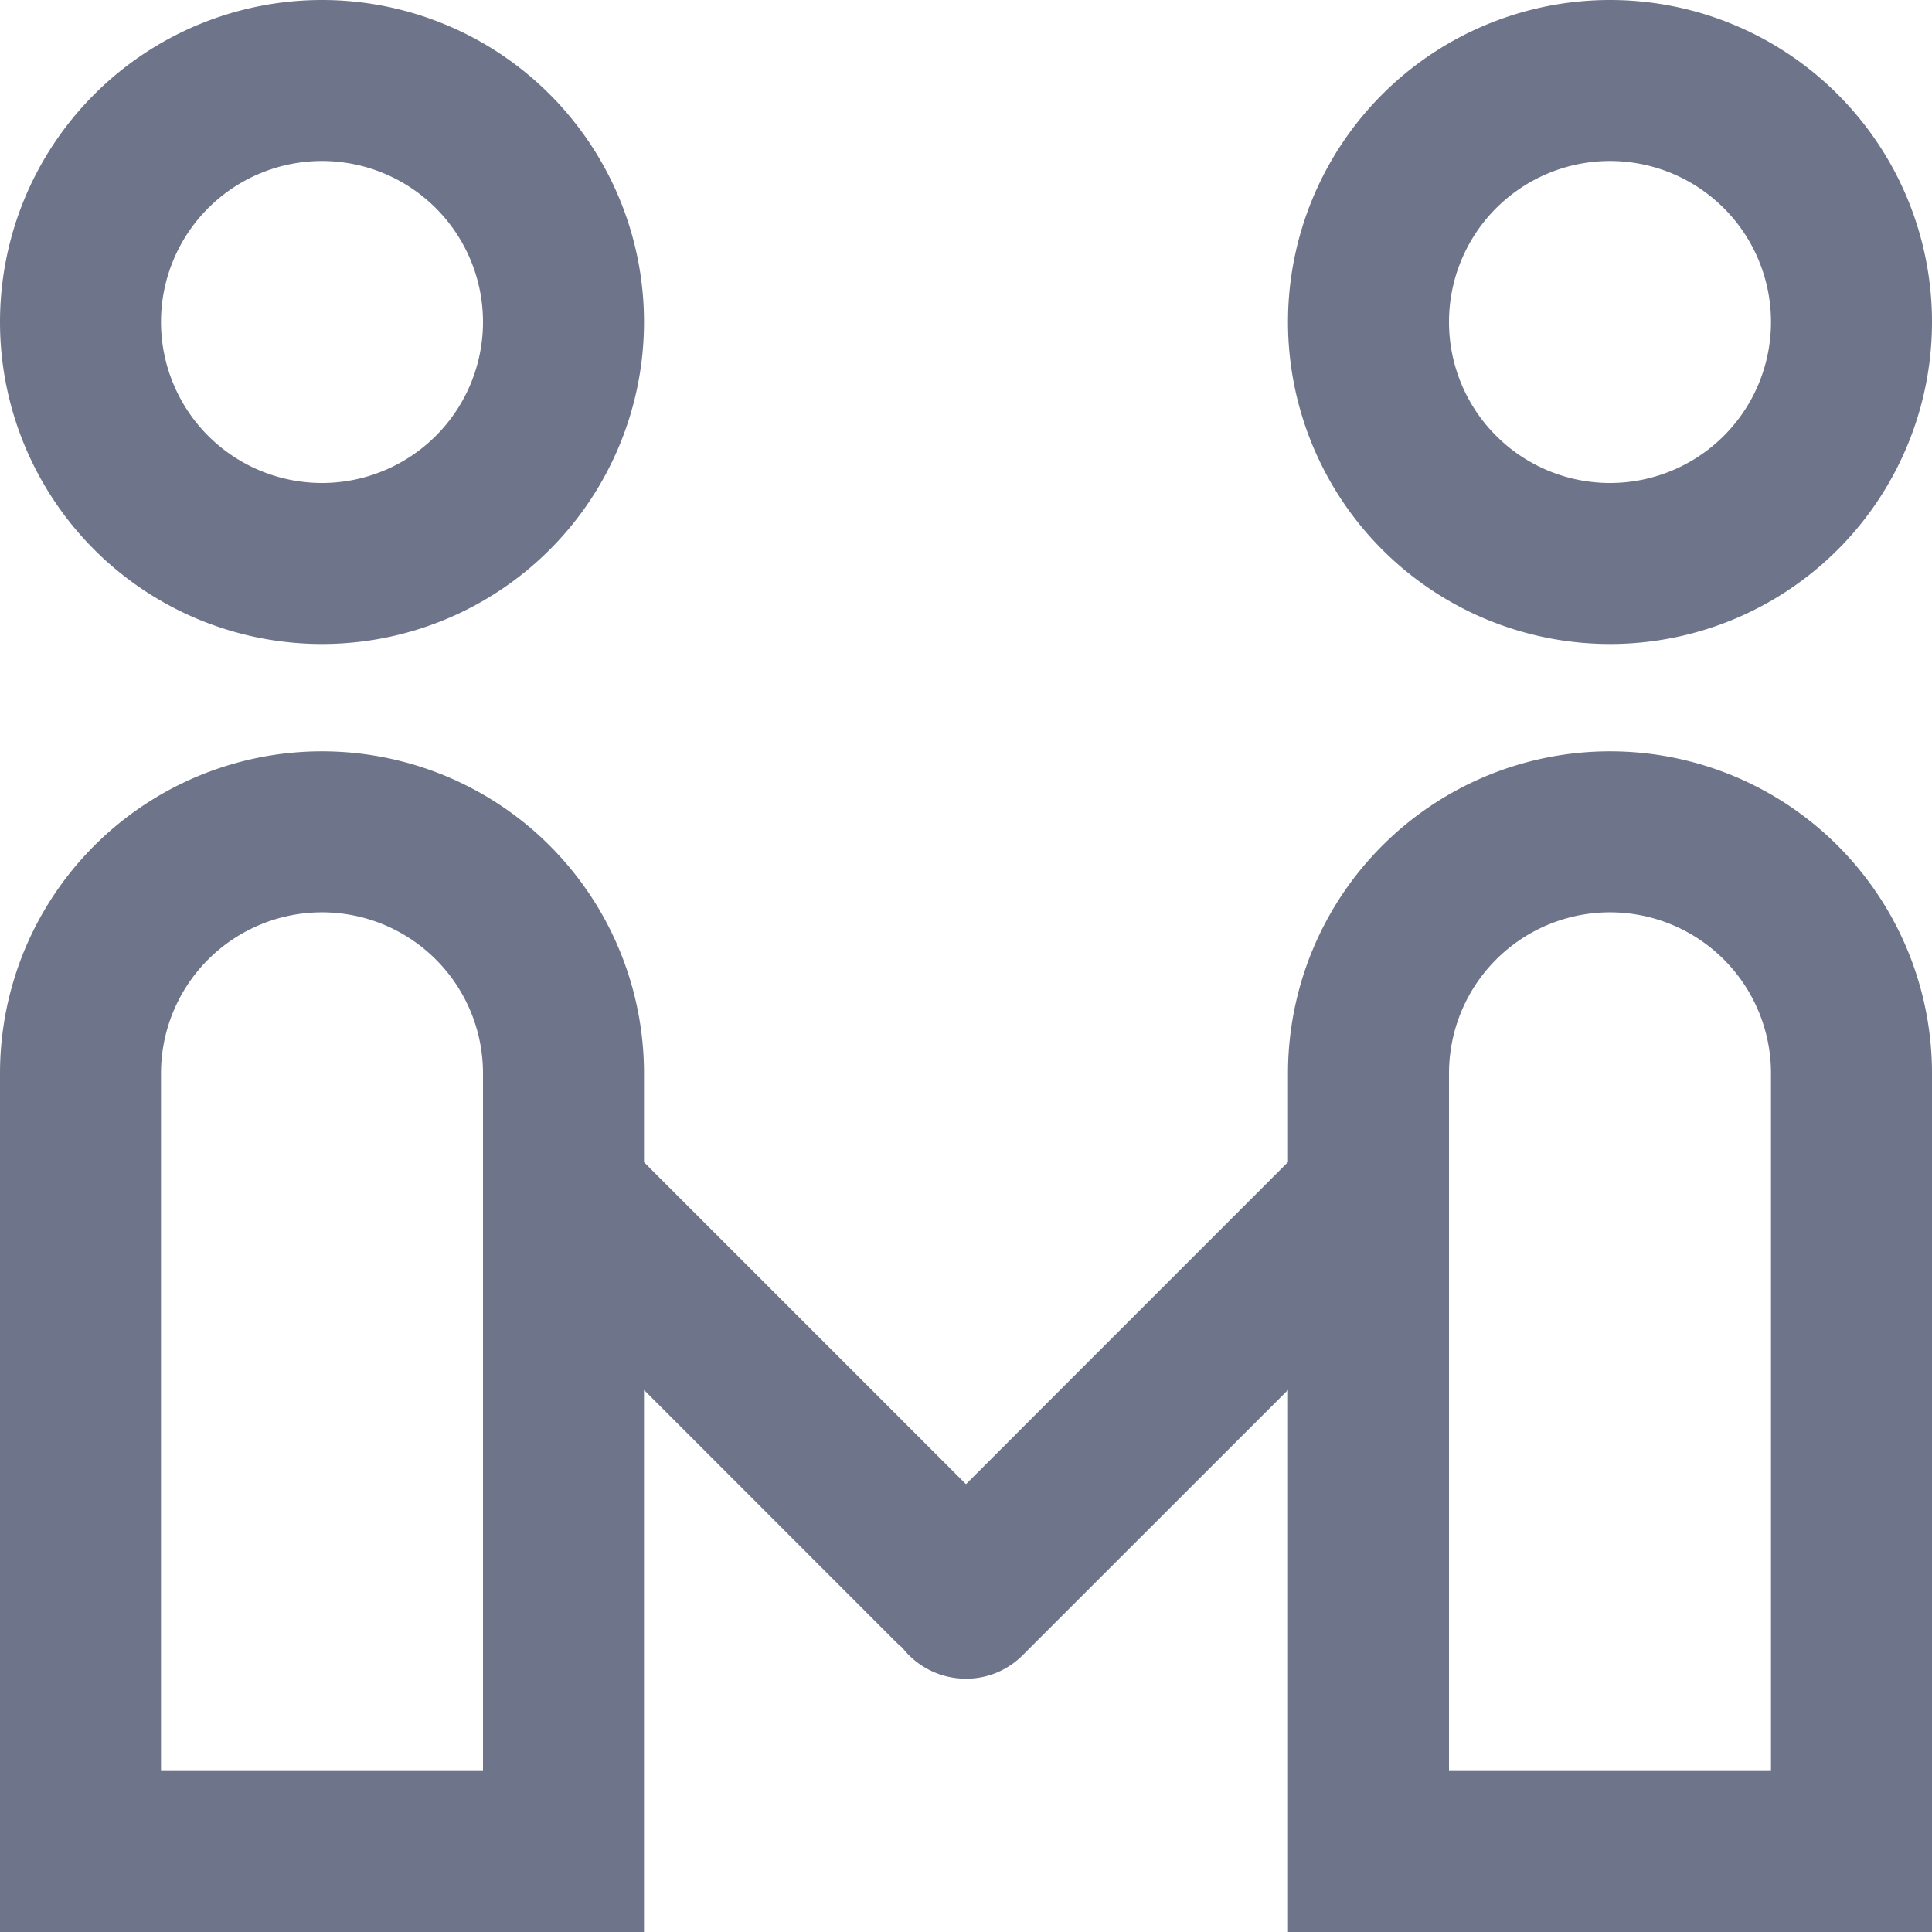 <svg id="Group_5509" data-name="Group 5509" xmlns="http://www.w3.org/2000/svg" width="36" height="36" viewBox="0 0 36 36">
    <defs>
        <clipPath id="clip-path">
            <path id="Rectangle_7752" data-name="Rectangle 7752" class="cls-1" d="M0 0h36v36H0z"/>
        </clipPath>
        <style>
            .cls-1{fill:#6e748a}
        </style>
    </defs>
    <g id="Group_5508" data-name="Group 5508" style="clip-path:url(#clip-path)">
        <path id="Path_5275" data-name="Path 5275" class="cls-1" d="M6 12a6 6 0 1 0-6-6 6 6 0 0 0 6 6m0-9a3 3 0 1 1-3 3 3 3 0 0 1 3-3m12.806 25.462L12 21.656V20a6 6 0 1 0-12 0v16h12V25.9l4.687 4.688a1.5 1.5 0 1 0 2.119-2.124M9 33H3V20a3 3 0 0 1 6 0z"/>
        <path id="Path_5276" data-name="Path 5276" class="cls-1" d="M30 12a6 6 0 1 0-6-6 6 6 0 0 0 6 6m0-9a3 3 0 1 1-3 3 3 3 0 0 1 3-3m0 11a6 6 0 0 0-6 6v1.654l-7.059 7.06A1.5 1.5 0 0 0 18 31.28a1.479 1.479 0 0 0 1.059-.441L24 25.9V36h12V20a6 6 0 0 0-6-6m3 19h-6V20a3 3 0 0 1 6 0z"/>
    </g>
</svg>
